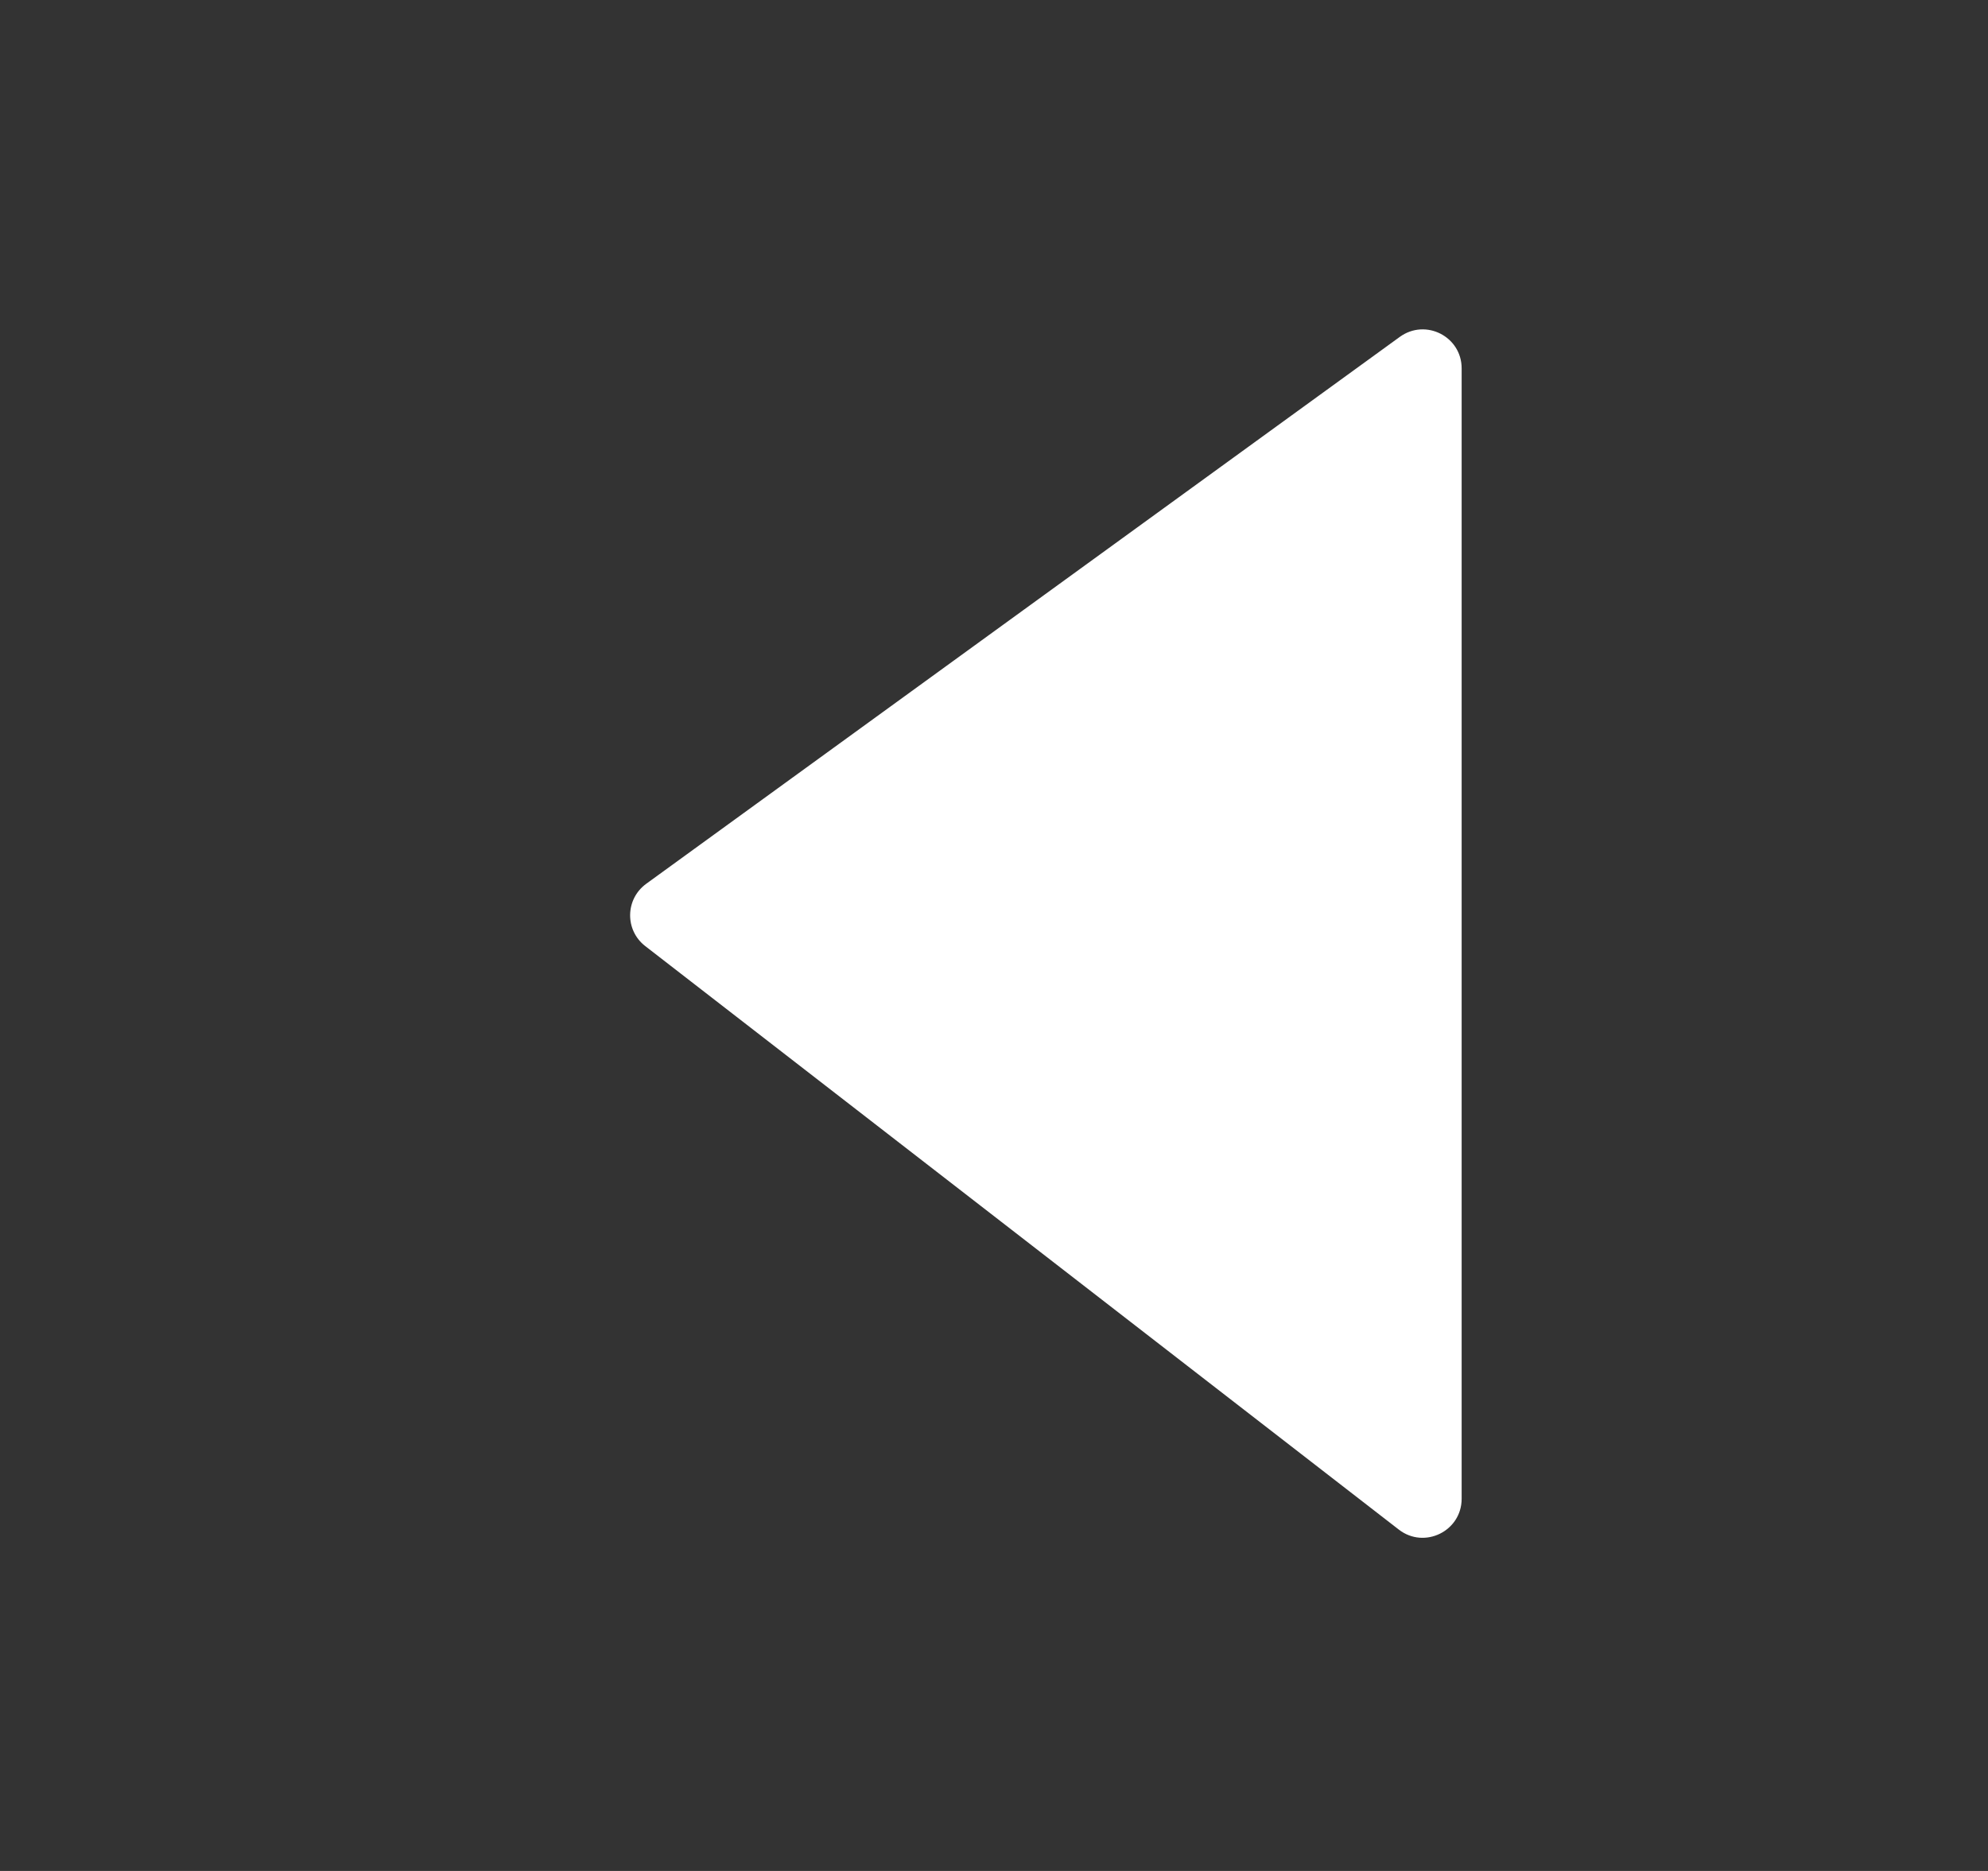 <svg width="17" height="16" viewBox="0 0 17 16" fill="none" xmlns="http://www.w3.org/2000/svg">
<rect x="0" y="0" width="17" height="16" fill="#333333" stroke="none"/>
<path d="M12.499 3.15L12.499 12.817C12.499 13.094 12.181 13.25 11.962 13.081L5.518 8.091C5.342 7.955 5.346 7.689 5.526 7.558L11.97 2.881C12.191 2.721 12.499 2.878 12.499 3.15Z" fill="white"/>
</svg>
